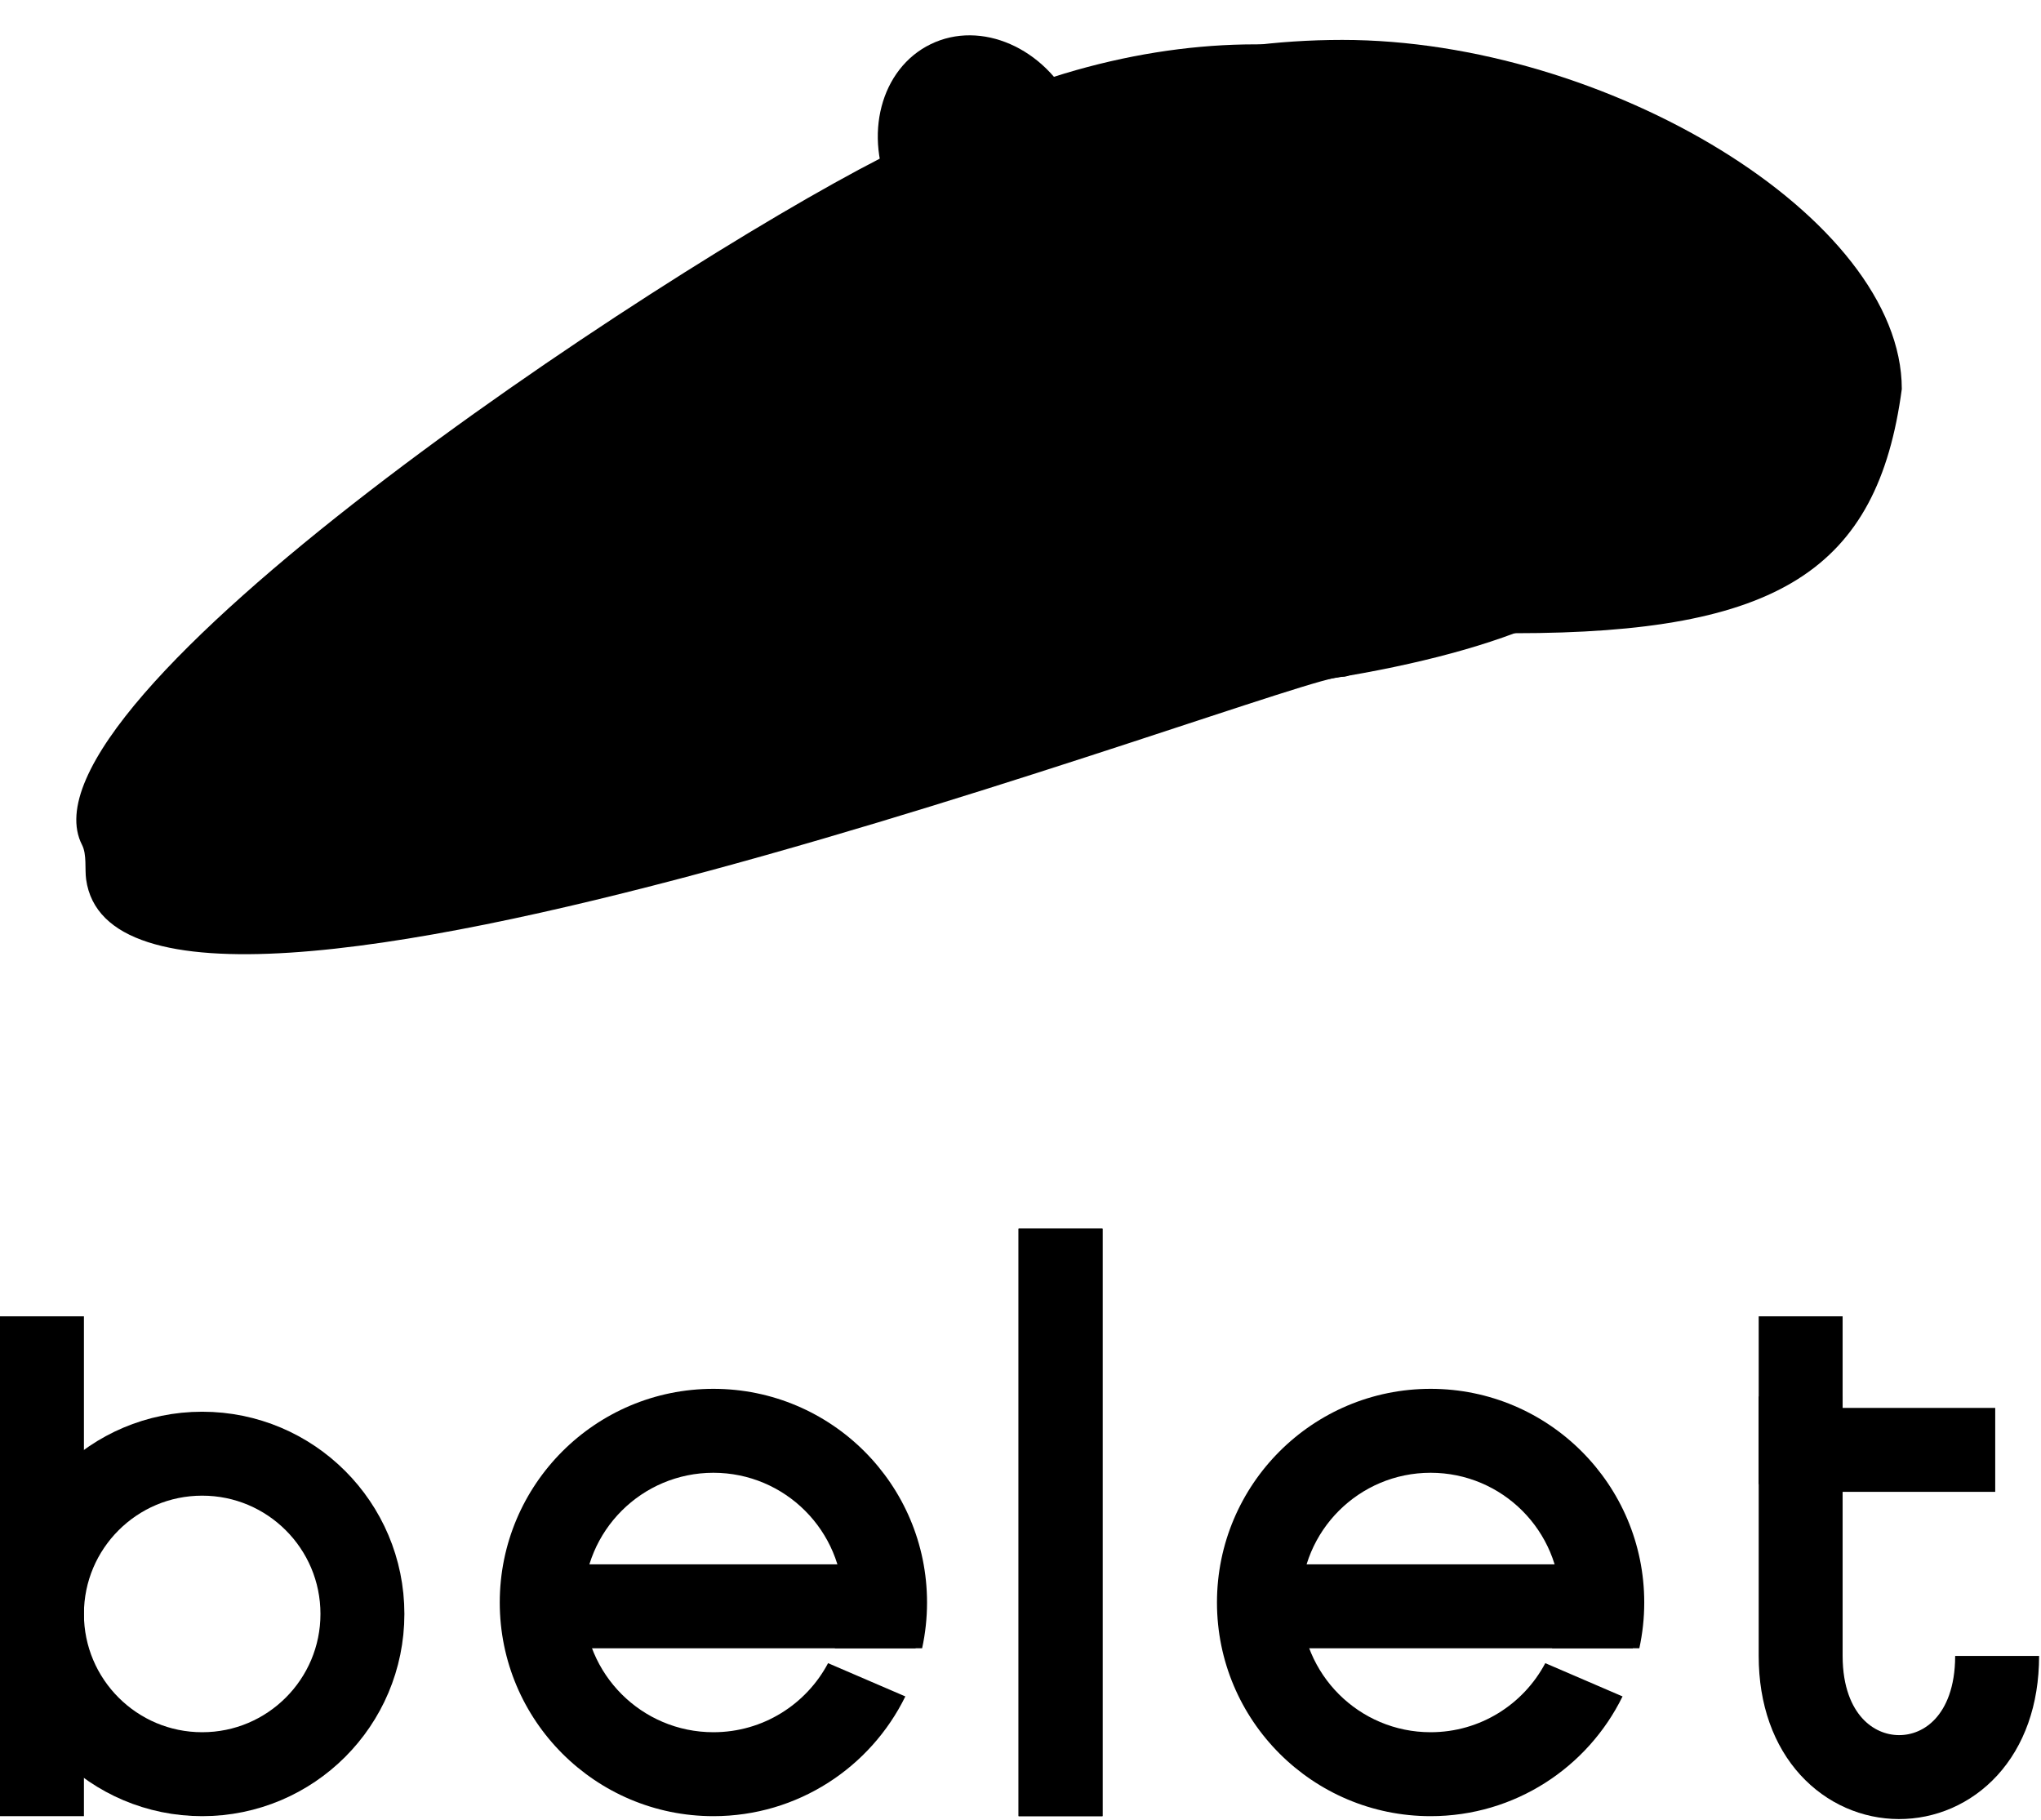 <svg width="535" height="477" viewBox="0 0 535 477" fill="none" xmlns="http://www.w3.org/2000/svg">
<path d="M498.512 101.96C492.166 149.46 466.047 165.96 397.012 165.96C327.976 165.96 226.858 136.972 226.858 91.96C226.858 46.949 282.822 10.46 351.858 10.46C420.893 10.46 498.512 56.949 498.512 101.96Z" fill="black"/>
<path d="M412.554 55.765C428.368 97.907 461.646 141.706 397.012 165.96C332.377 190.215 185.825 192.102 170.012 149.96C154.198 107.819 202.254 47.631 266.889 23.377C331.524 -0.878 396.74 13.623 412.554 55.765Z" fill="black"/>
<path d="M334.156 78.331C353.372 115.816 365.213 177.843 351.858 177.366C339.028 176.908 31.597 295.837 22.574 230.46C22.204 227.778 22.793 223.96 21.512 221.46C2.296 183.976 171.543 71.857 231.011 41.372C290.479 10.886 314.94 40.847 334.156 78.331Z" fill="black"/>
<ellipse cx="257.512" cy="39.46" rx="26.5" ry="31" transform="rotate(-25.894 257.512 39.46)" fill="black"/>
<line x1="11" y1="345" x2="11" y2="476" stroke="black" stroke-width="22"/>
<line x1="278" y1="322" x2="278" y2="476" stroke="black" stroke-width="22"/>
<line x1="278" y1="322" x2="278" y2="476" stroke="black" stroke-width="22"/>
<path d="M462 380H523" stroke="black" stroke-width="22"/>
<line x1="472" y1="389" x2="472" y2="345" stroke="black" stroke-width="22"/>
<line x1="240" y1="421" x2="141" y2="421" stroke="black" stroke-width="22"/>
<circle cx="53" cy="423" r="42" stroke="black" stroke-width="22"/>
<path d="M472 366L472 434C472 476.198 523.5 476.5 523.5 434" stroke="black" stroke-width="22"/>
<path fill-rule="evenodd" clip-rule="evenodd" d="M217.061 435.9C211.355 446.666 200.034 454 187 454C168.222 454 153 438.778 153 420C153 401.222 168.222 386 187 386C205.778 386 221 401.222 221 420C221 424.224 220.23 428.268 218.822 432H241.711C242.555 428.134 243 424.119 243 420C243 389.072 217.928 364 187 364C156.072 364 131 389.072 131 420C131 450.928 156.072 476 187 476C209.096 476 228.203 463.203 237.314 444.616L217.061 435.9Z" fill="black"/>
<line x1="428" y1="421" x2="329" y2="421" stroke="black" stroke-width="22"/>
<path fill-rule="evenodd" clip-rule="evenodd" d="M405.061 435.9C399.355 446.666 388.034 454 375 454C356.222 454 341 438.778 341 420C341 401.222 356.222 386 375 386C393.778 386 409 401.222 409 420C409 424.224 408.23 428.268 406.822 432H429.711C430.555 428.134 431 424.119 431 420C431 389.072 405.928 364 375 364C344.072 364 319 389.072 319 420C319 450.928 344.072 476 375 476C397.096 476 416.203 463.203 425.314 444.616L405.061 435.9Z" fill="black"/>
</svg>
